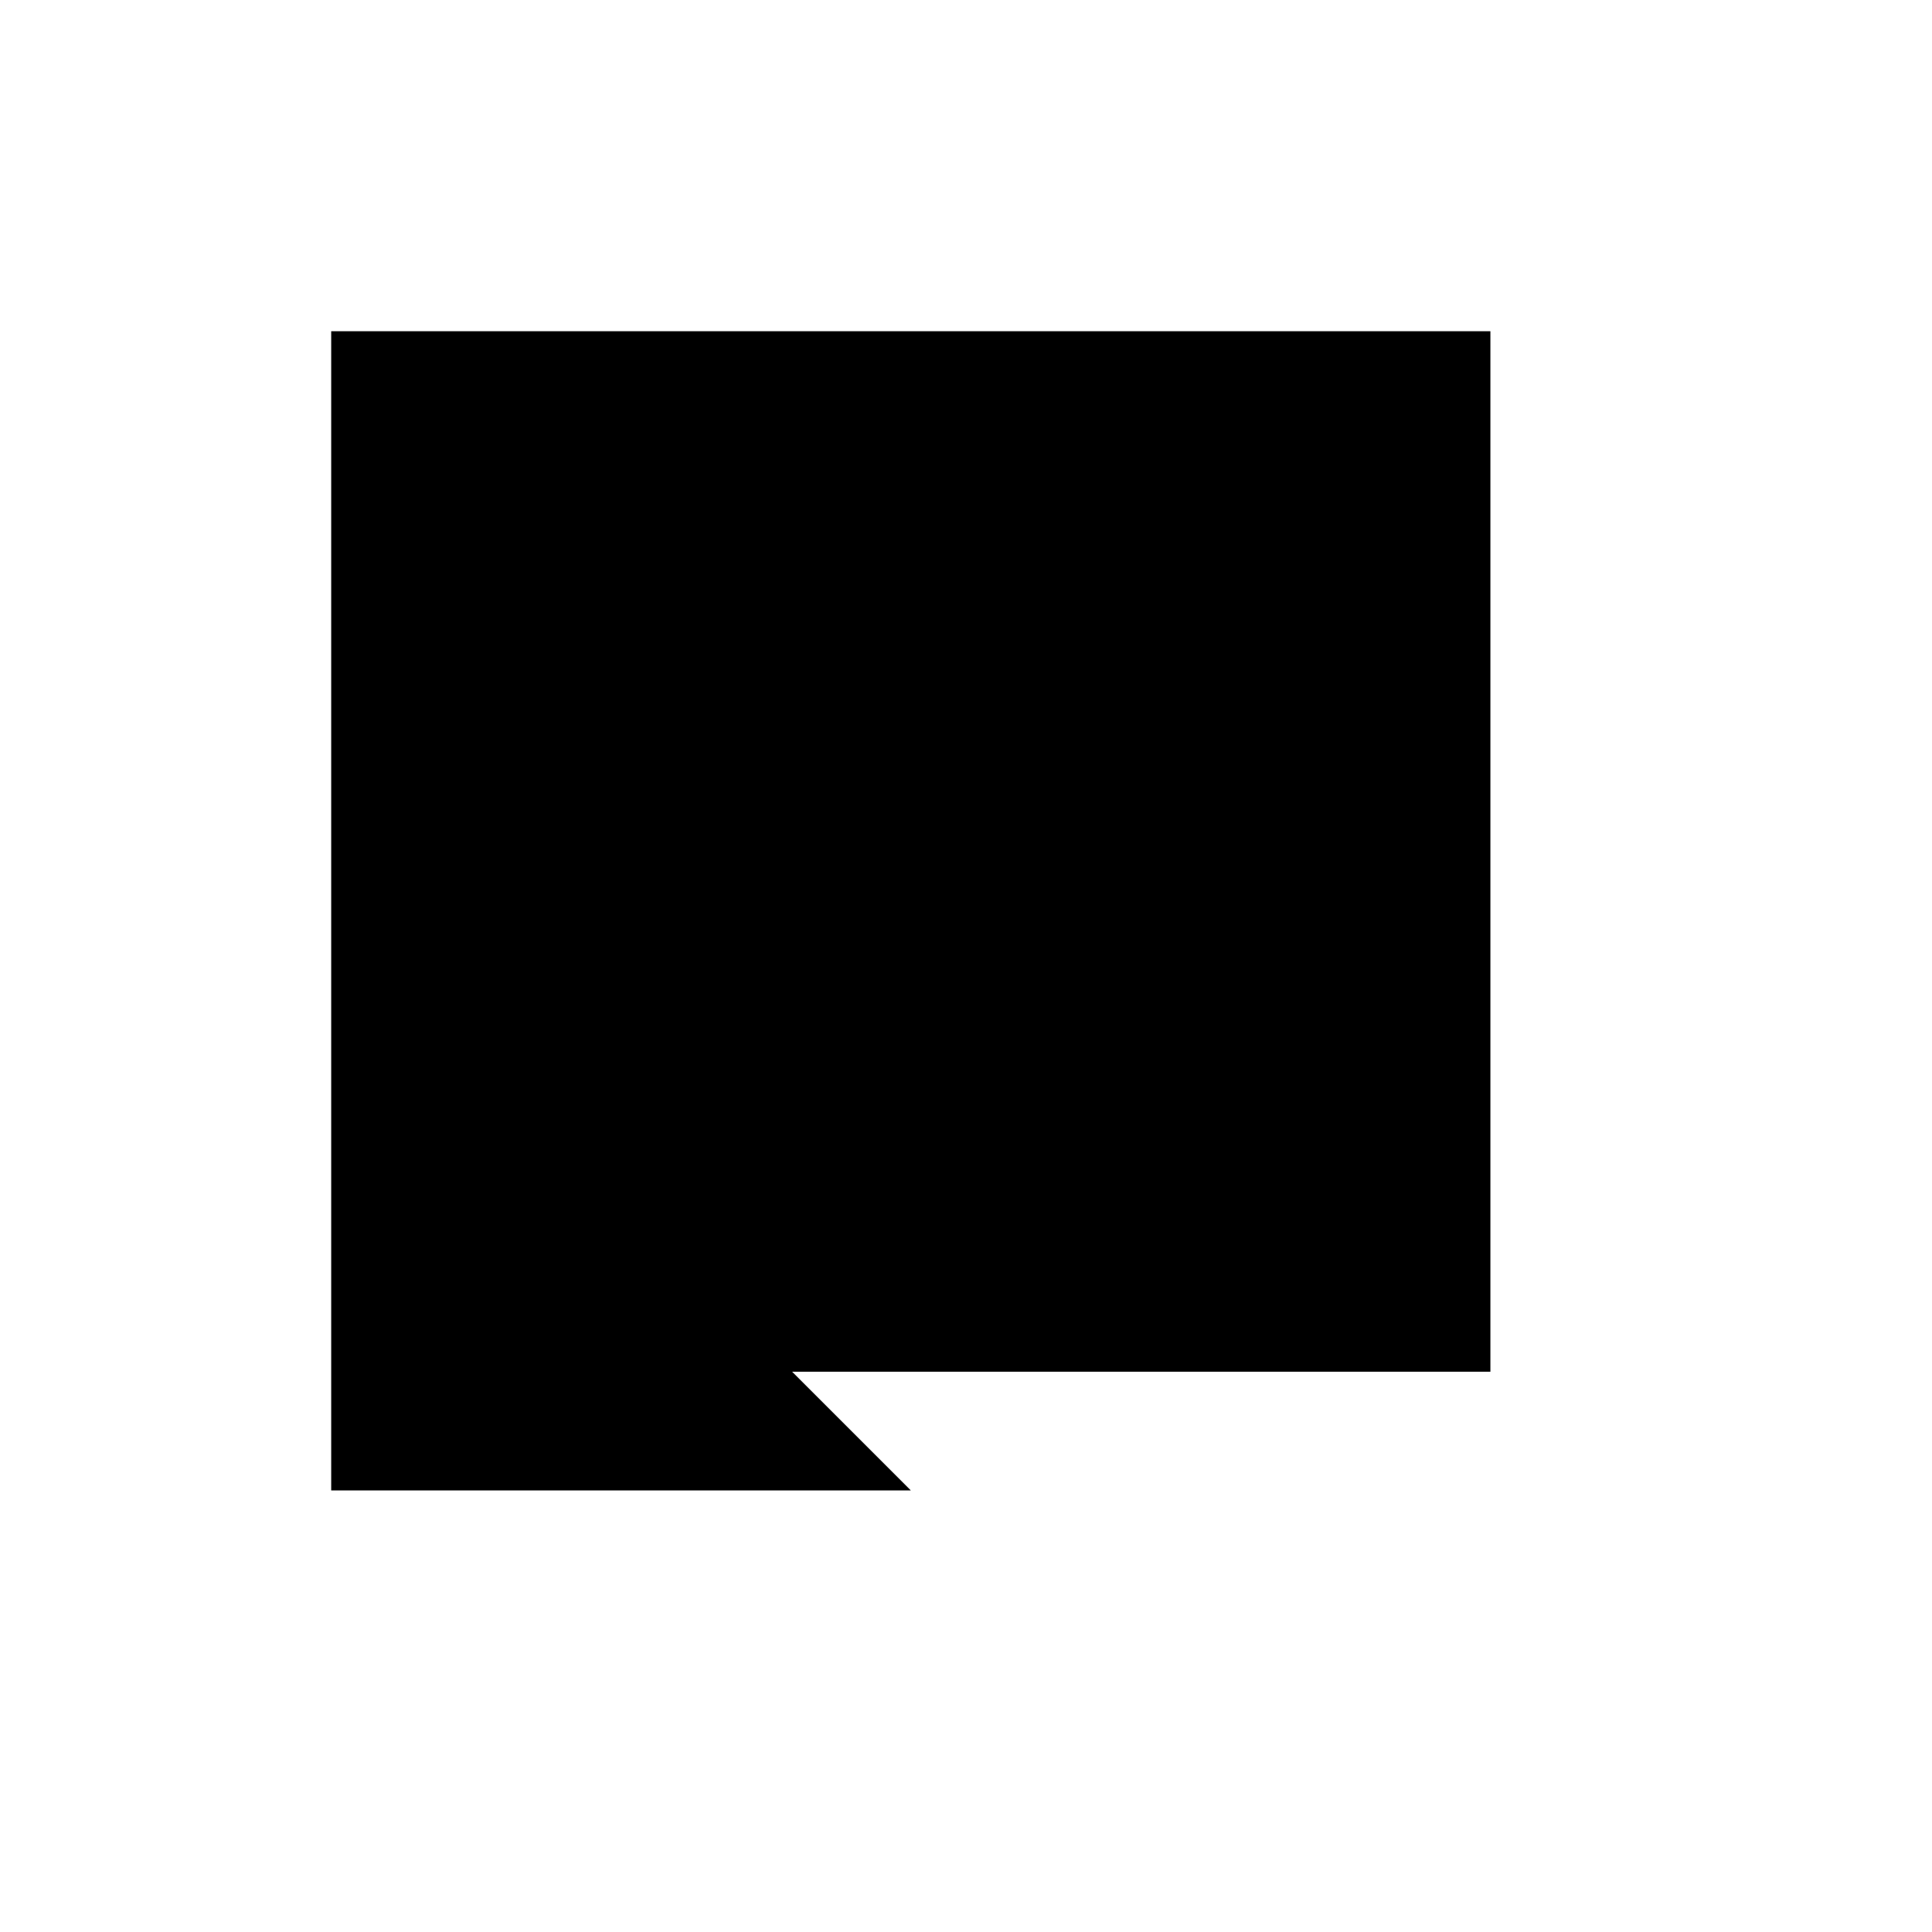 <svg xmlns="http://www.w3.org/2000/svg" viewBox="-100 -100 500 500"><path style="fill:#000000" d="M -14.286 -14.286 L 285.714 -14.286 L 285.714 255 L 105 255 L 135.714 285.714 L -14.286 285.714 L -14.286 -14.286"/></svg>
